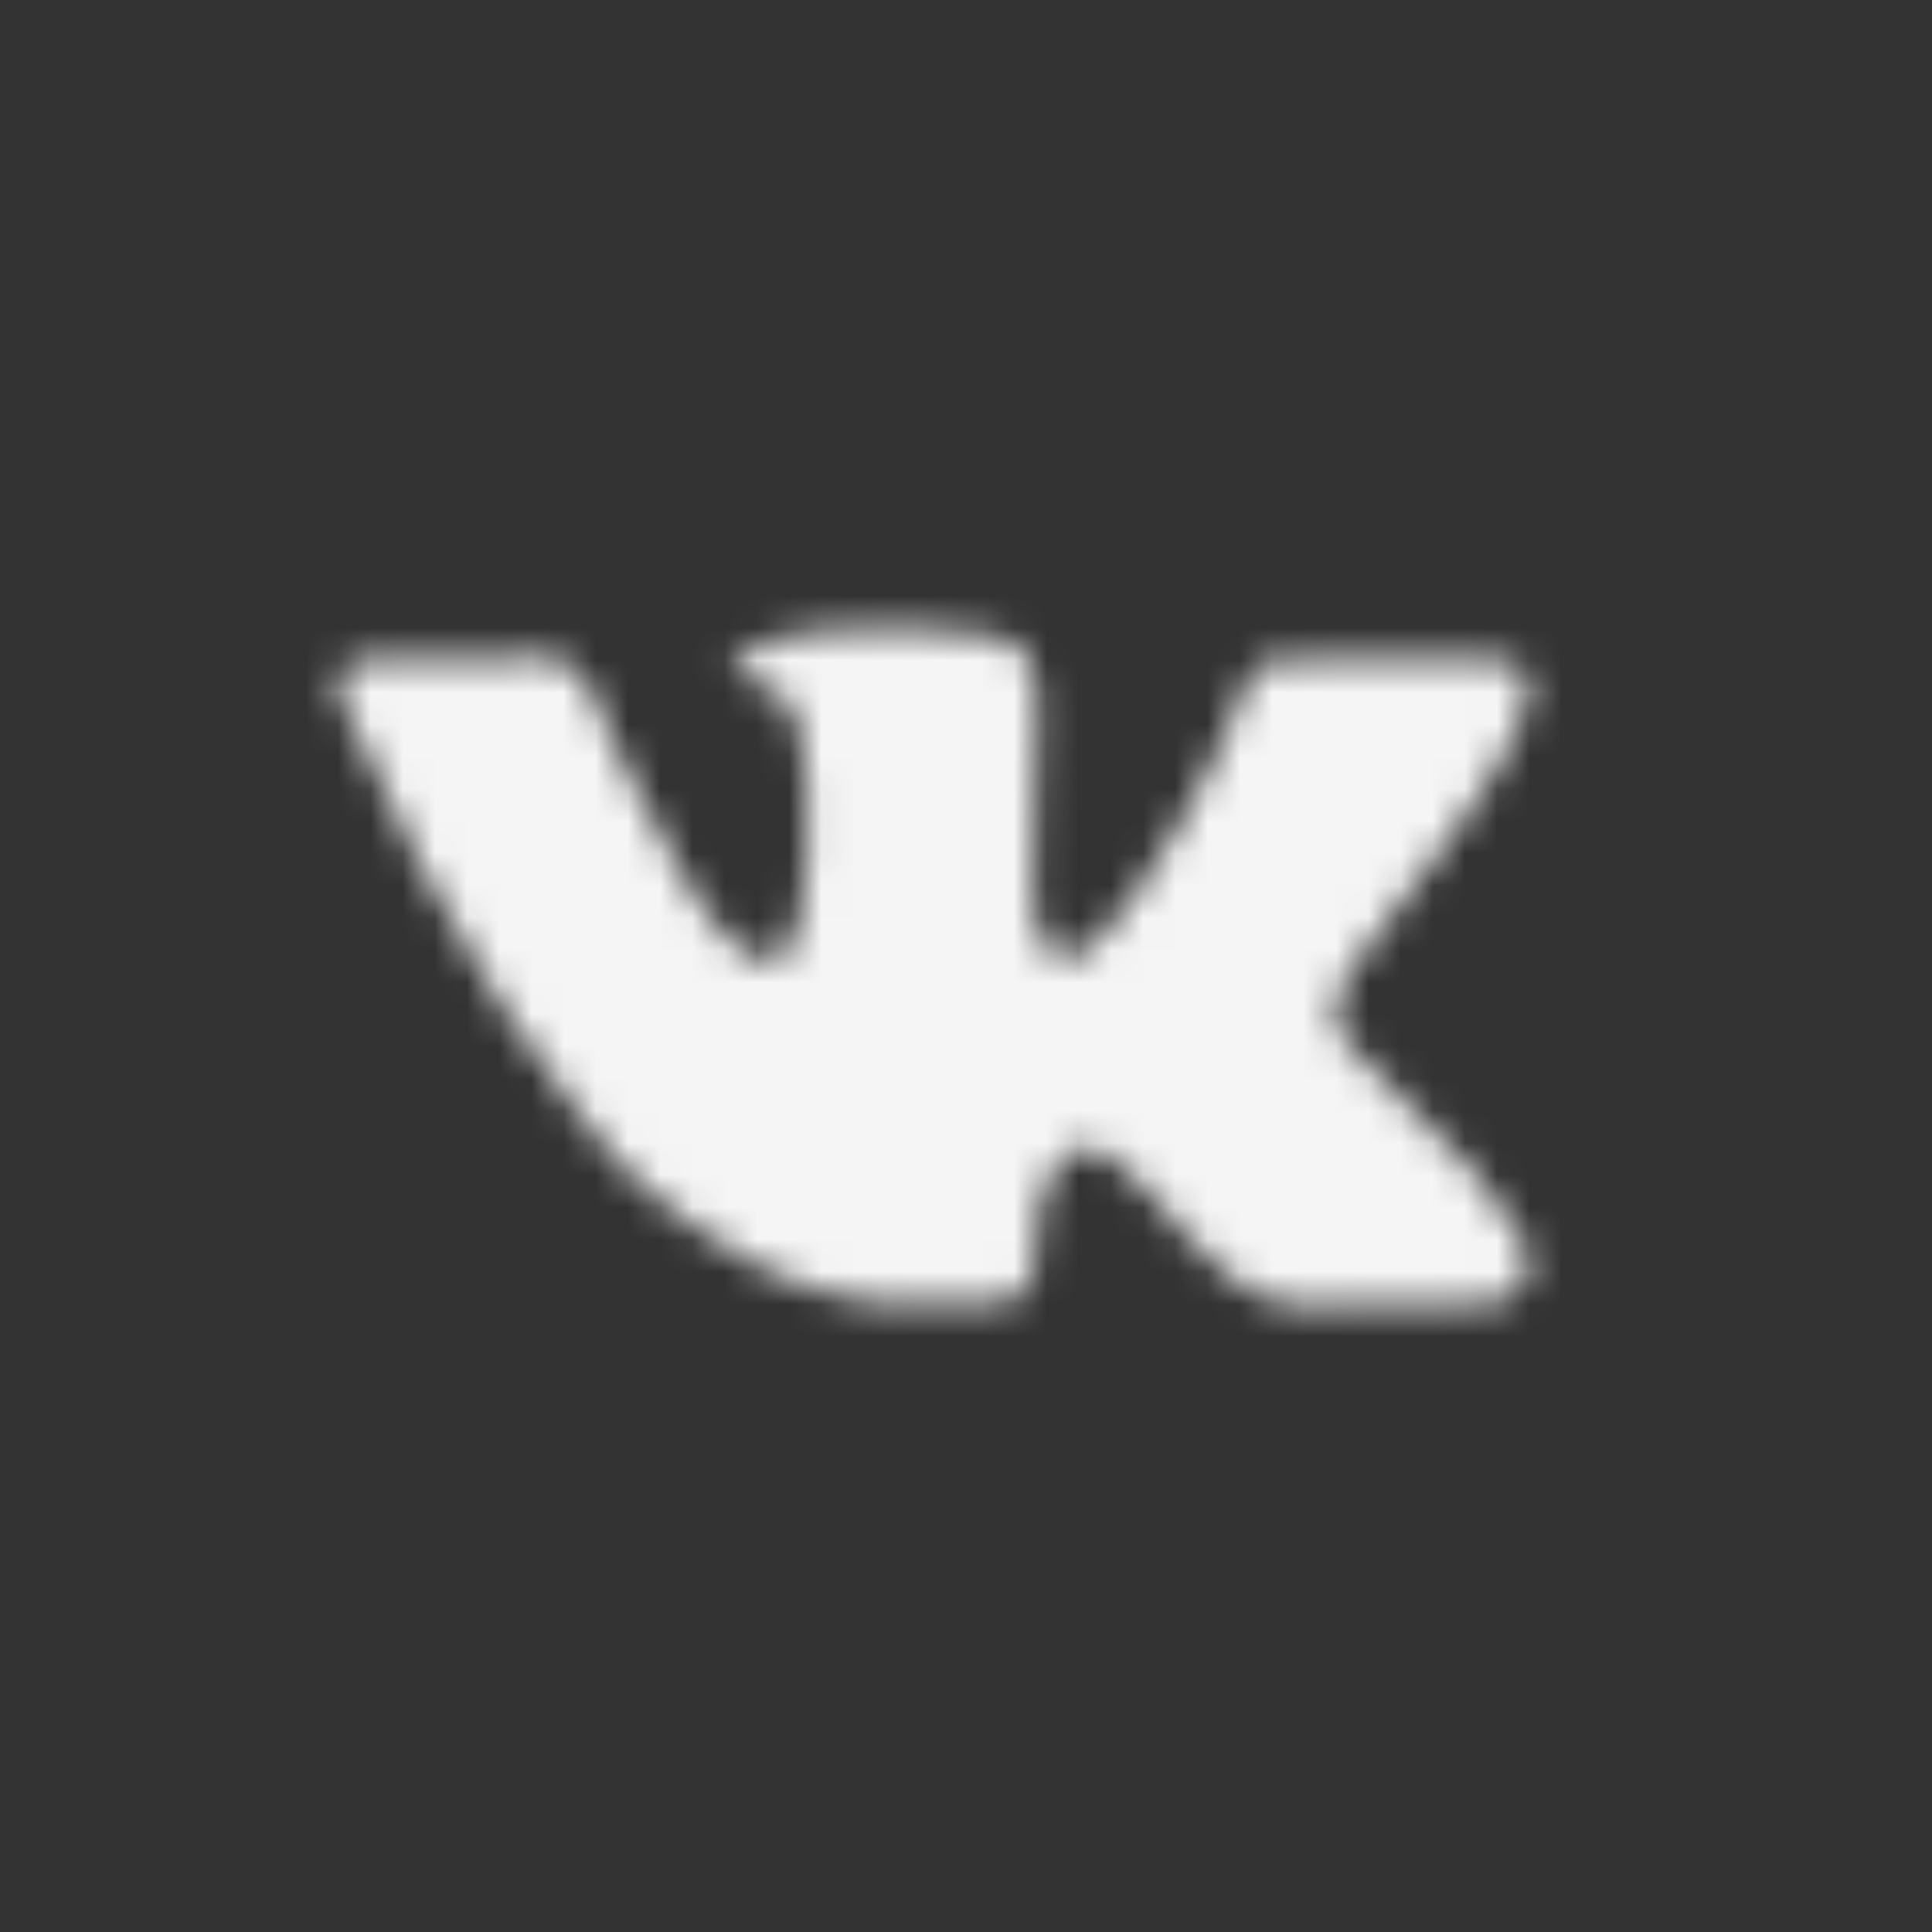 <svg width="60" height="60" viewBox="0 0 60 60" fill="none" xmlns="http://www.w3.org/2000/svg">
	<rect x="0" y="0" width="60" height="60" fill="#333333" stroke="none"/>
	<mask id="vk1" mask-type="alpha" maskUnits="userSpaceOnUse" x="10" y="19" width="38" height="22">
		<path d="M47.292 38.559C47.337 38.655 47.382 38.825 47.428 39.069C47.472 39.313 47.469 39.532 47.418 39.724C47.366 39.916 47.206 40.093 46.936 40.254C46.667 40.414 46.288 40.495 45.8 40.495L40.87 40.571C40.562 40.636 40.202 40.603 39.792 40.475C39.381 40.347 39.047 40.206 38.79 40.051L38.405 39.82C38.02 39.55 37.571 39.14 37.057 38.588C36.544 38.036 36.104 37.538 35.738 37.095C35.372 36.653 34.98 36.28 34.563 35.978C34.145 35.676 33.783 35.577 33.475 35.679C33.436 35.693 33.385 35.715 33.321 35.747C33.257 35.779 33.147 35.872 32.993 36.026C32.84 36.18 32.702 36.37 32.579 36.594C32.457 36.819 32.348 37.153 32.252 37.596C32.156 38.038 32.114 38.536 32.127 39.088C32.127 39.28 32.104 39.457 32.059 39.617C32.015 39.778 31.966 39.897 31.915 39.973L31.838 40.07C31.607 40.314 31.267 40.455 30.817 40.494H28.603C27.691 40.545 26.754 40.439 25.791 40.175C24.828 39.912 23.984 39.572 23.259 39.155C22.533 38.738 21.872 38.314 21.275 37.884C20.678 37.454 20.225 37.085 19.917 36.776L19.436 36.314C19.307 36.186 19.131 35.994 18.906 35.737C18.681 35.48 18.222 34.896 17.529 33.984C16.836 33.073 16.155 32.103 15.488 31.076C14.82 30.05 14.034 28.695 13.129 27.013C12.224 25.331 11.386 23.585 10.616 21.775C10.539 21.569 10.5 21.396 10.5 21.255C10.5 21.113 10.519 21.011 10.558 20.947L10.635 20.831C10.828 20.587 11.194 20.465 11.733 20.465L17.009 20.427C17.164 20.452 17.311 20.494 17.453 20.552C17.594 20.61 17.697 20.664 17.761 20.715L17.857 20.773C18.062 20.915 18.216 21.12 18.319 21.39C18.576 22.031 18.871 22.696 19.205 23.383C19.539 24.07 19.802 24.593 19.994 24.952L20.302 25.511C20.675 26.281 21.034 26.949 21.381 27.514C21.728 28.079 22.039 28.518 22.315 28.833C22.591 29.148 22.858 29.395 23.114 29.574C23.371 29.754 23.589 29.844 23.769 29.844C23.949 29.844 24.122 29.812 24.289 29.748C24.314 29.735 24.347 29.703 24.385 29.651C24.424 29.6 24.501 29.459 24.616 29.228C24.732 28.997 24.818 28.695 24.876 28.323C24.934 27.951 24.995 27.431 25.059 26.763C25.123 26.095 25.123 25.293 25.059 24.355C25.034 23.842 24.976 23.374 24.886 22.95C24.796 22.526 24.706 22.231 24.616 22.064L24.501 21.833C24.18 21.396 23.634 21.12 22.864 21.005C22.697 20.979 22.729 20.825 22.96 20.543C23.178 20.299 23.422 20.106 23.692 19.965C24.372 19.631 25.907 19.477 28.295 19.503C29.348 19.516 30.214 19.599 30.895 19.753C31.151 19.817 31.367 19.904 31.54 20.013C31.713 20.122 31.845 20.276 31.935 20.475C32.024 20.674 32.092 20.88 32.136 21.092C32.181 21.303 32.204 21.596 32.204 21.968C32.204 22.34 32.198 22.693 32.185 23.027C32.172 23.361 32.156 23.813 32.136 24.385C32.117 24.956 32.108 25.486 32.108 25.974C32.108 26.115 32.102 26.384 32.089 26.782C32.075 27.18 32.073 27.489 32.079 27.707C32.085 27.925 32.108 28.185 32.146 28.487C32.185 28.788 32.258 29.039 32.368 29.238C32.477 29.437 32.621 29.594 32.801 29.71C32.904 29.735 33.013 29.761 33.129 29.787C33.244 29.813 33.411 29.742 33.629 29.575C33.848 29.408 34.091 29.187 34.361 28.911C34.63 28.635 34.964 28.205 35.362 27.62C35.761 27.036 36.197 26.346 36.672 25.55C37.442 24.215 38.129 22.771 38.733 21.217C38.784 21.089 38.848 20.976 38.925 20.88C39.002 20.784 39.073 20.716 39.137 20.678L39.213 20.62L39.31 20.572C39.31 20.572 39.394 20.553 39.56 20.514C39.728 20.476 39.856 20.473 39.946 20.504L45.492 20.466C45.993 20.402 46.404 20.418 46.725 20.514C47.045 20.61 47.244 20.716 47.322 20.832L47.436 21.024C47.732 21.846 46.769 23.733 44.547 26.686C44.239 27.097 43.822 27.642 43.296 28.323C42.295 29.607 41.716 30.447 41.562 30.845C41.345 31.372 41.434 31.892 41.833 32.405C42.05 32.675 42.571 33.202 43.392 33.985H43.412L43.431 34.004L43.45 34.023L43.488 34.062C45.299 35.743 46.525 37.162 47.167 38.318C47.206 38.382 47.247 38.462 47.292 38.559Z" fill="white" />
	</mask>
	<g mask="url(#vk1)">
		<path fill-rule="evenodd" clip-rule="evenodd" d="M1.317 12.312H55.935V49.916H1.317V12.312Z" fill="#F5F5F5" />
	</g>
</svg>
